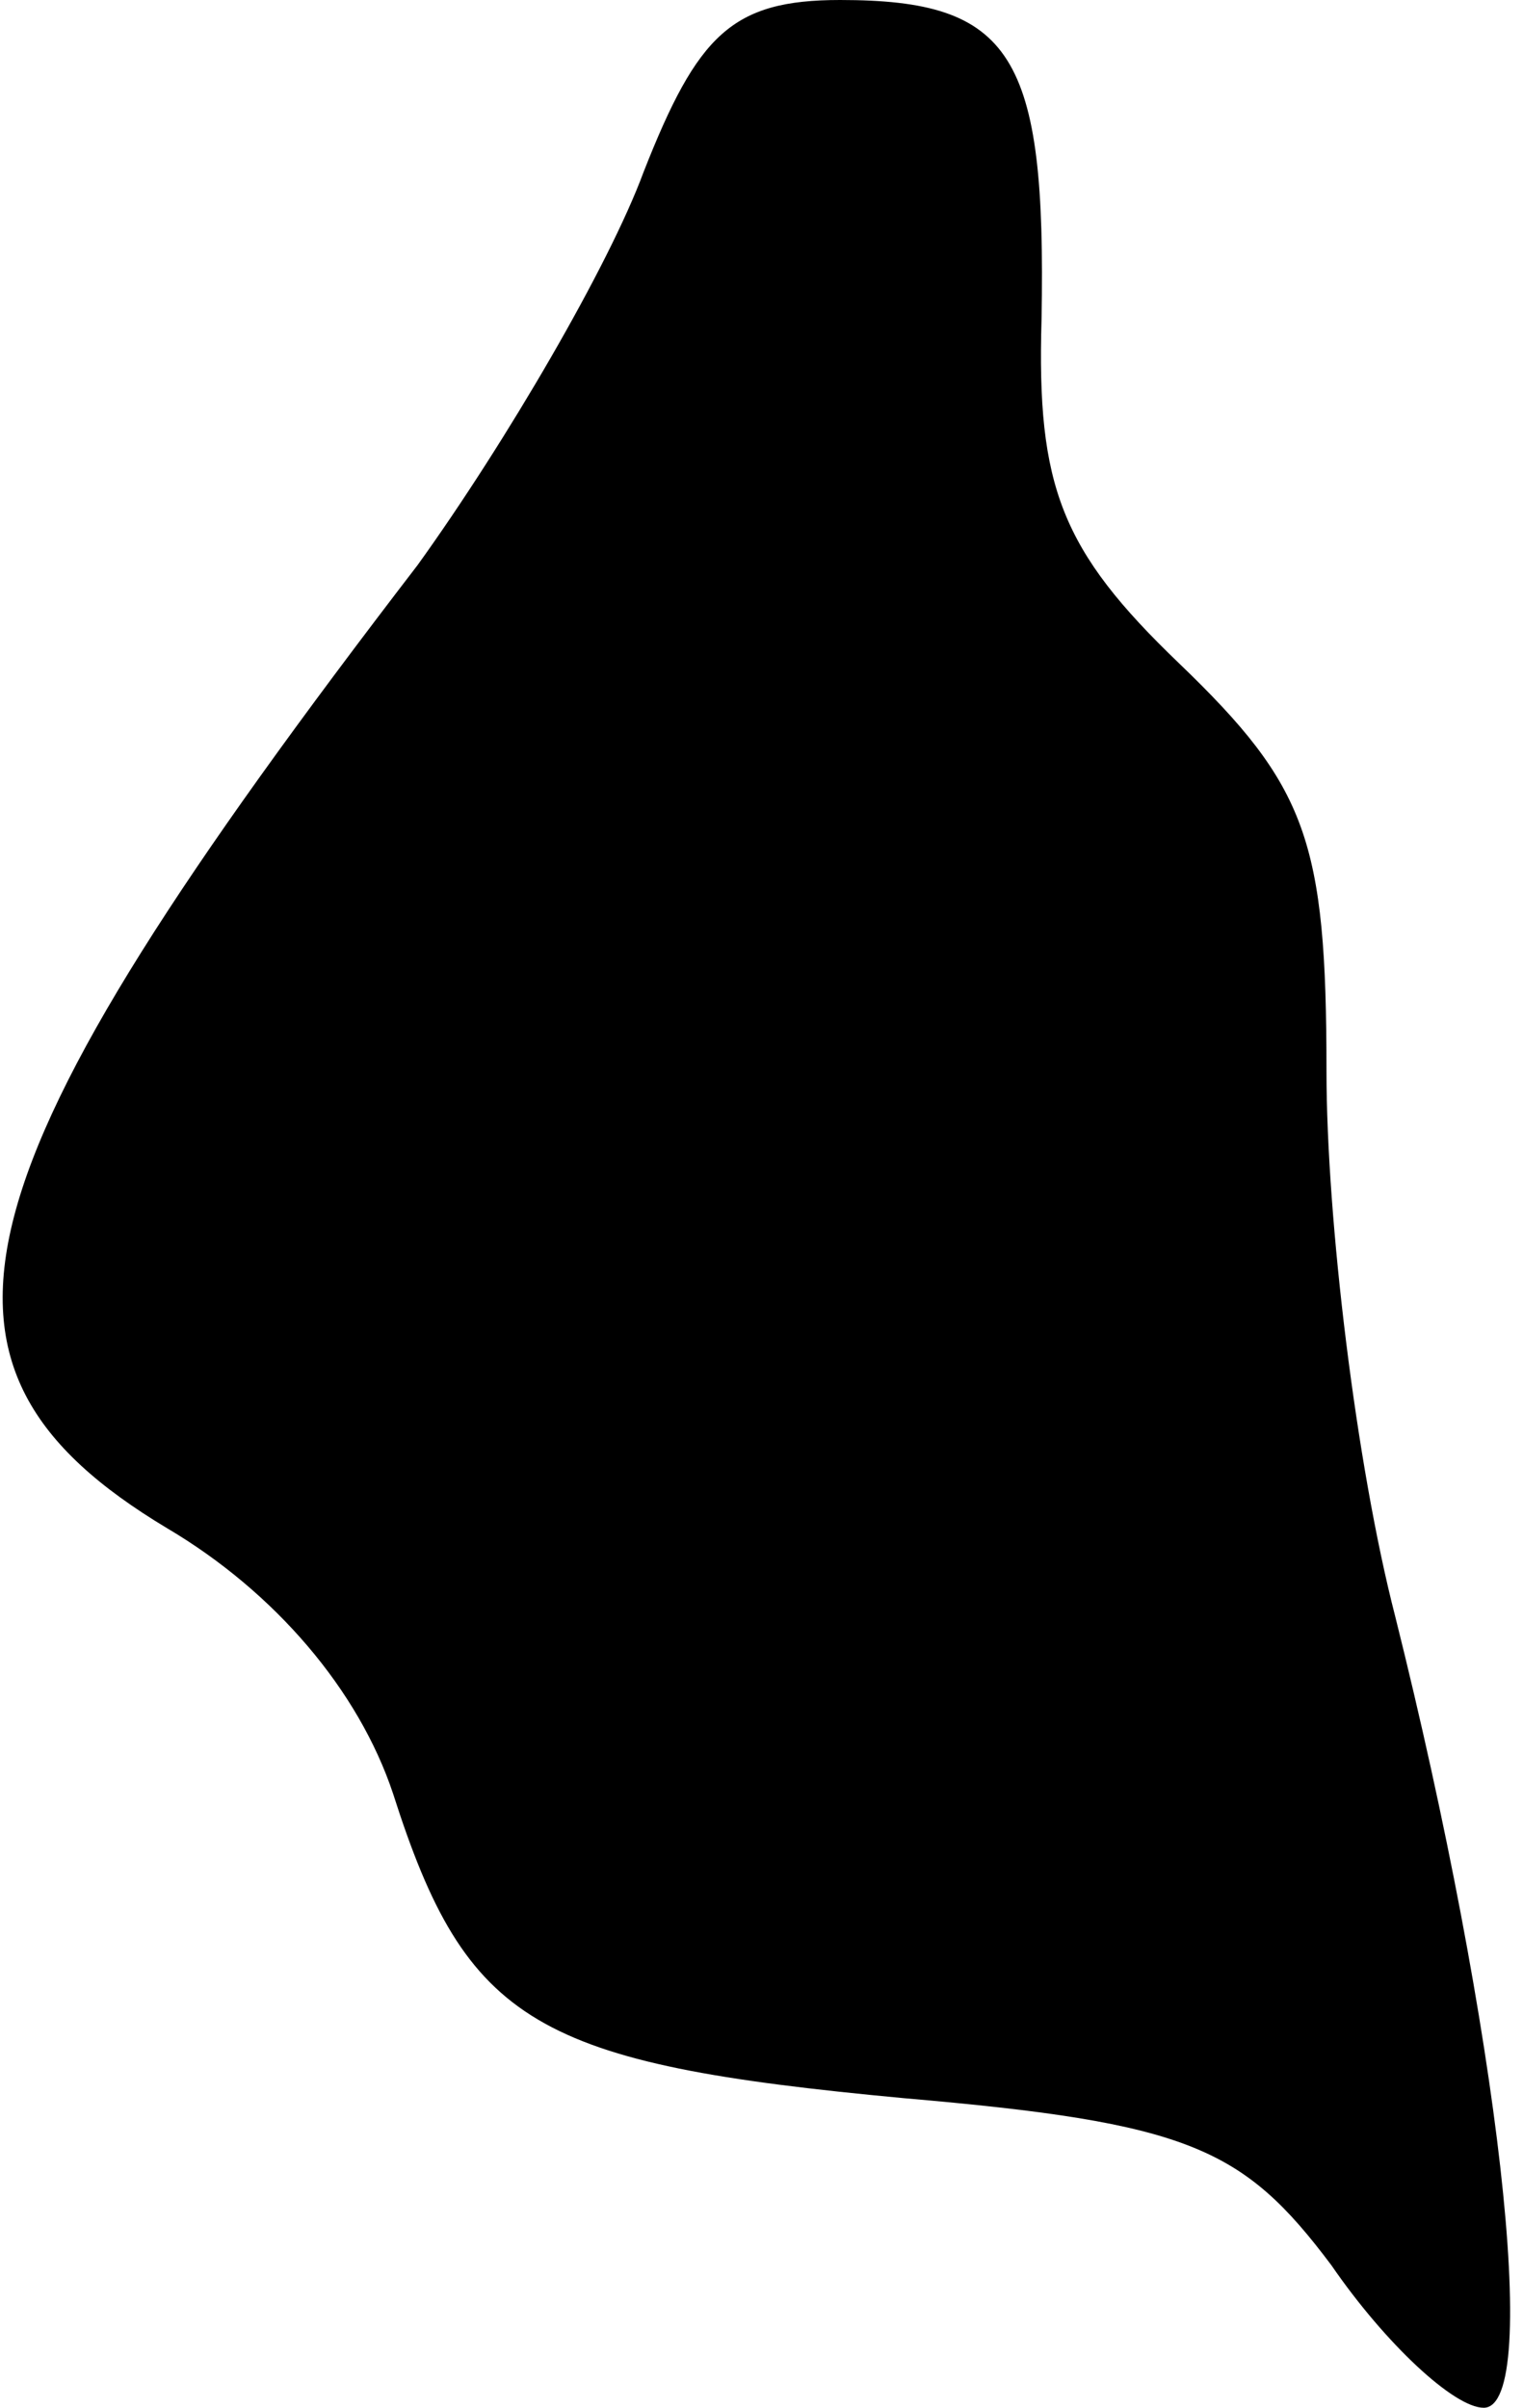 <?xml version="1.0" standalone="no"?>
<!DOCTYPE svg PUBLIC "-//W3C//DTD SVG 20010904//EN"
 "http://www.w3.org/TR/2001/REC-SVG-20010904/DTD/svg10.dtd">
<svg version="1.0" xmlns="http://www.w3.org/2000/svg"
 width="31pt" height="49pt" viewBox="0 0 31 49"
 preserveAspectRatio="xMidYMid meet">
<g transform="translate(0,49) scale(0.1,-0.1)"
fill="#000000" stroke="none">
<path fill="#000000" stroke="none" d="M131 455 c-7 -19 -28 -55 -46 -80 -96
-125 -106 -163 -51 -196 22 -13 39 -33 46 -54 15 -47 29 -55 104 -62 58 -5 69
-10 87 -34 11 -16 25 -29 31 -29 12 0 3 77 -18 161 -8 31 -14 81 -14 111 0 47
-4 58 -30 83 -24 23 -29 36 -28 70 1 54 -6 65 -41 65 -22 0 -29 -7 -40 -35z"/>
</g>
</svg>
